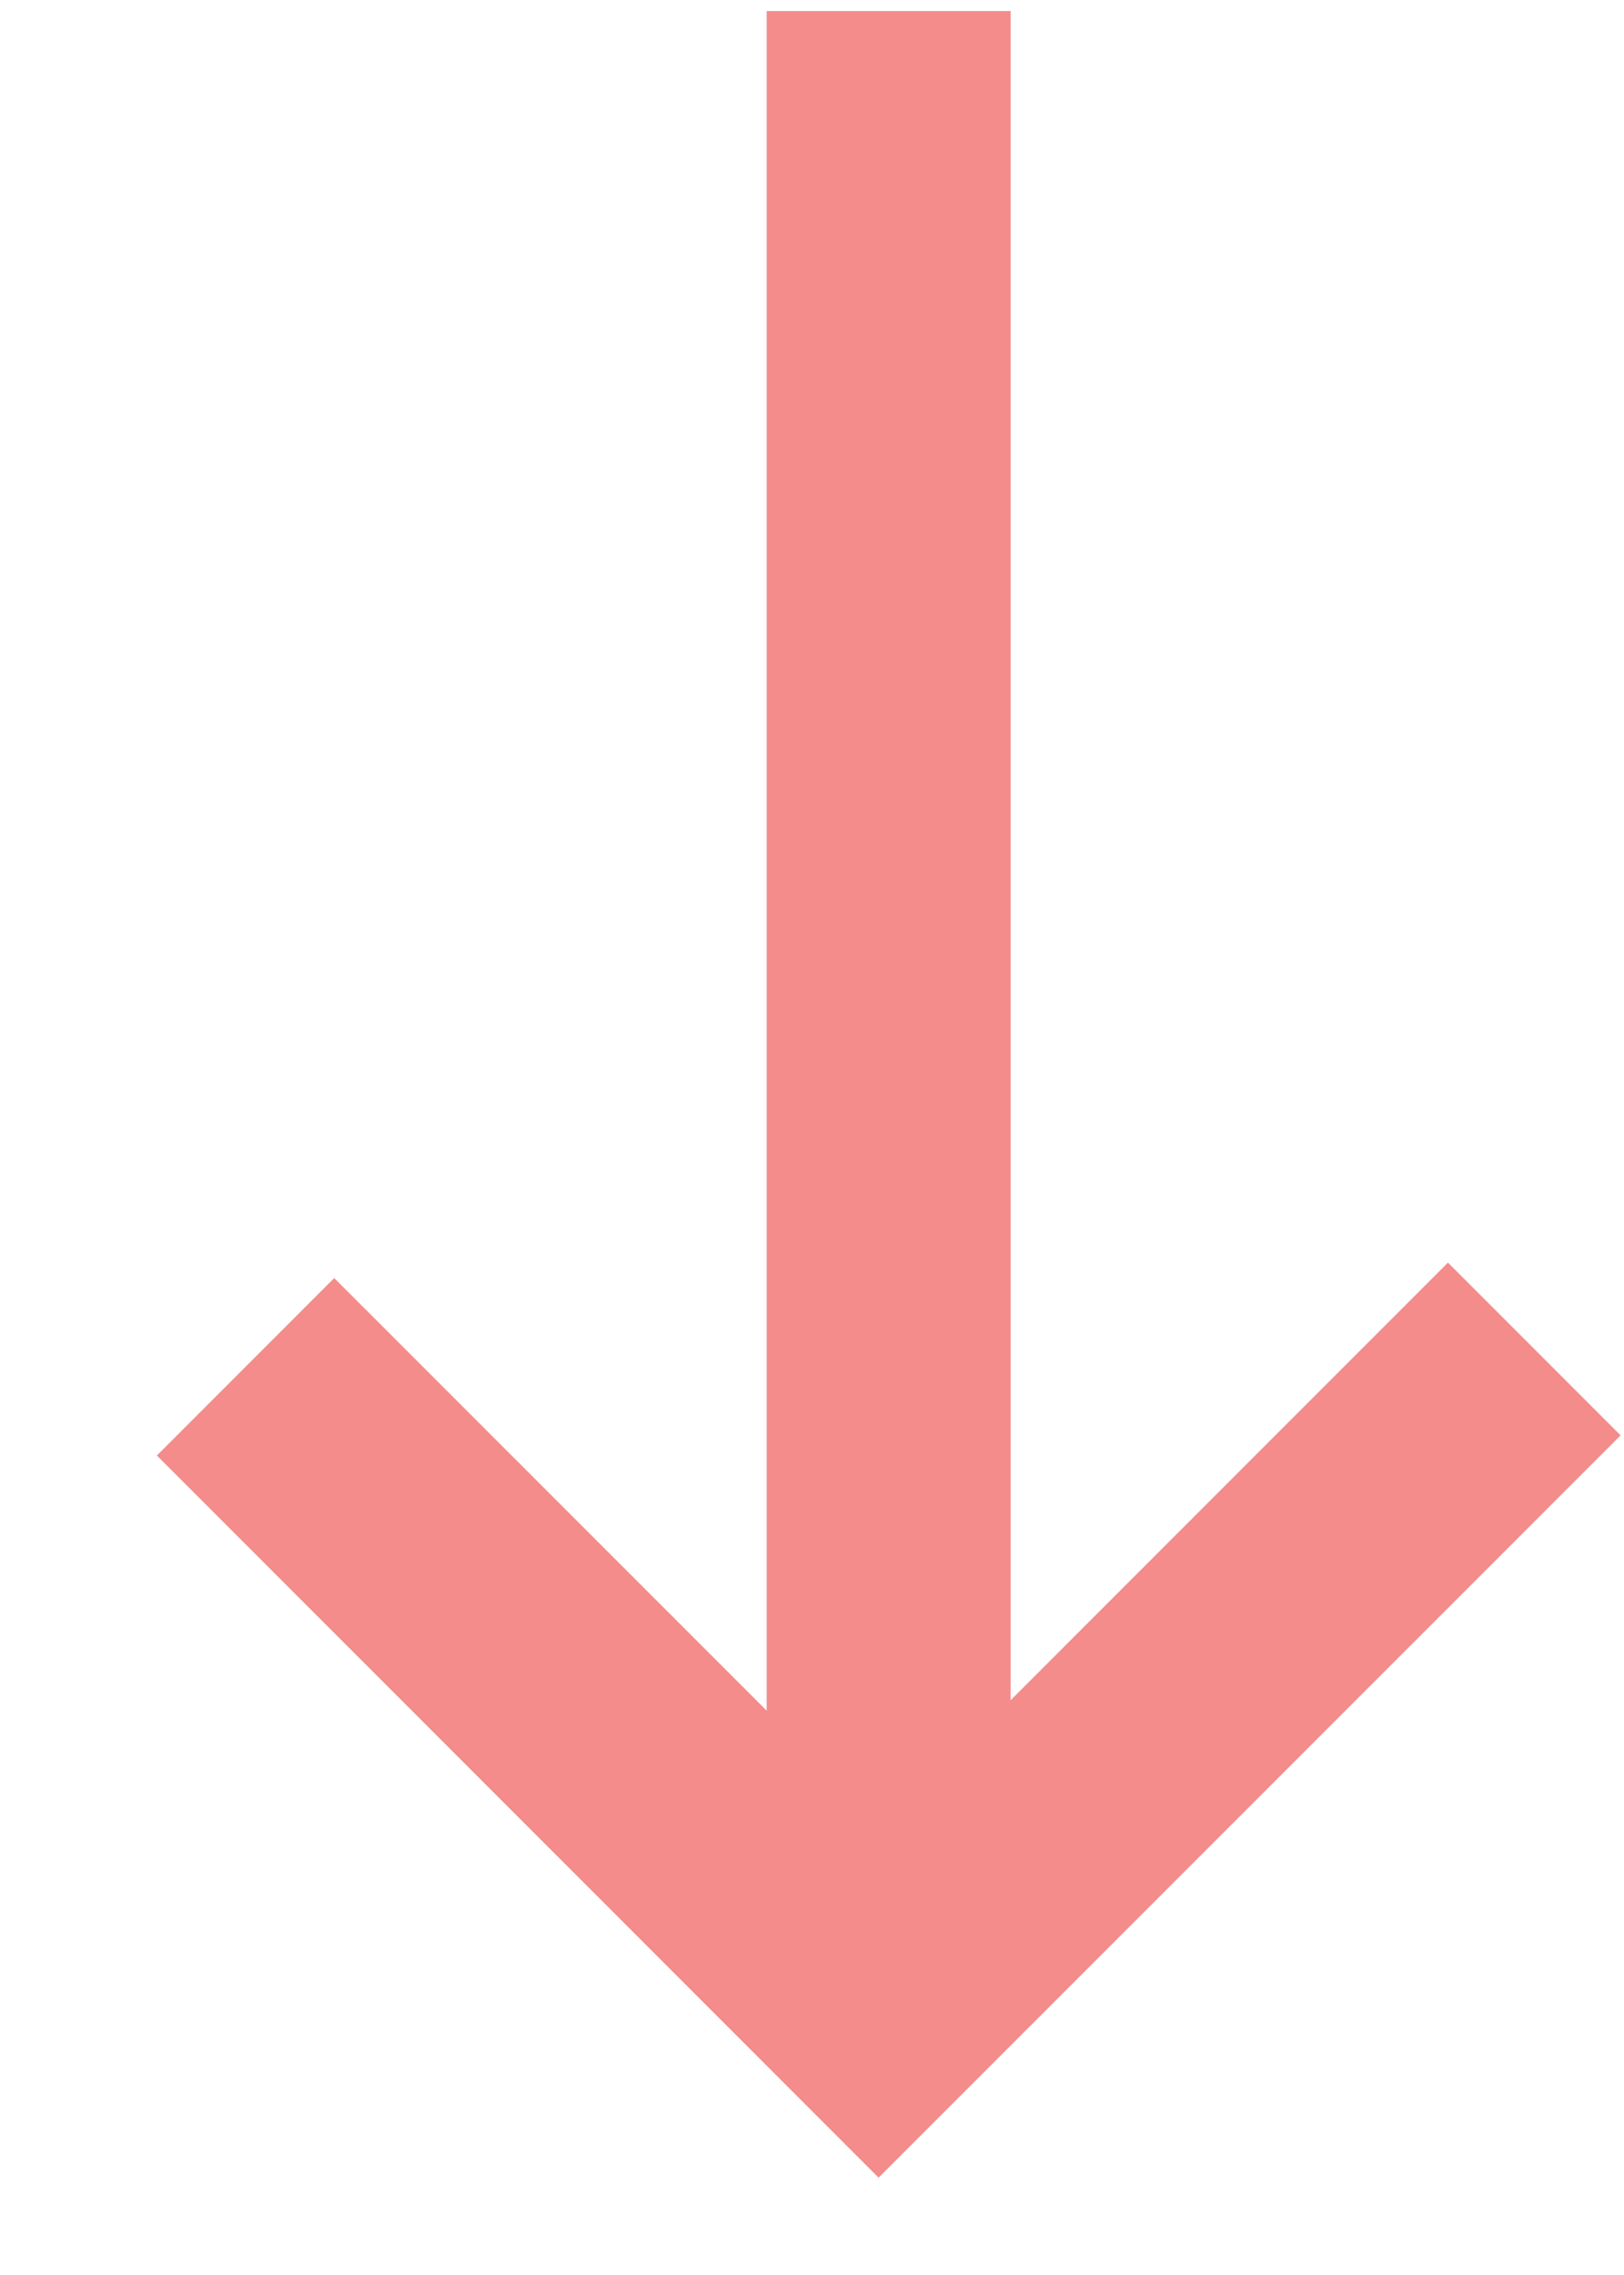<svg width="10" height="14" viewBox="0 0 10 14" fill="none" xmlns="http://www.w3.org/2000/svg">
<rect x="4.721" y="12.088" width="12.02" height="1.502" transform="rotate(-90 4.721 12.088)" fill="#F38C8A"/>
<path fill-rule="evenodd" clip-rule="evenodd" d="M5.41 13.401L0.966 8.957L2.058 7.865L5.44 11.246L8.916 7.77L9.979 8.833L5.41 13.401Z" fill="#F38C8A"/>
</svg>
